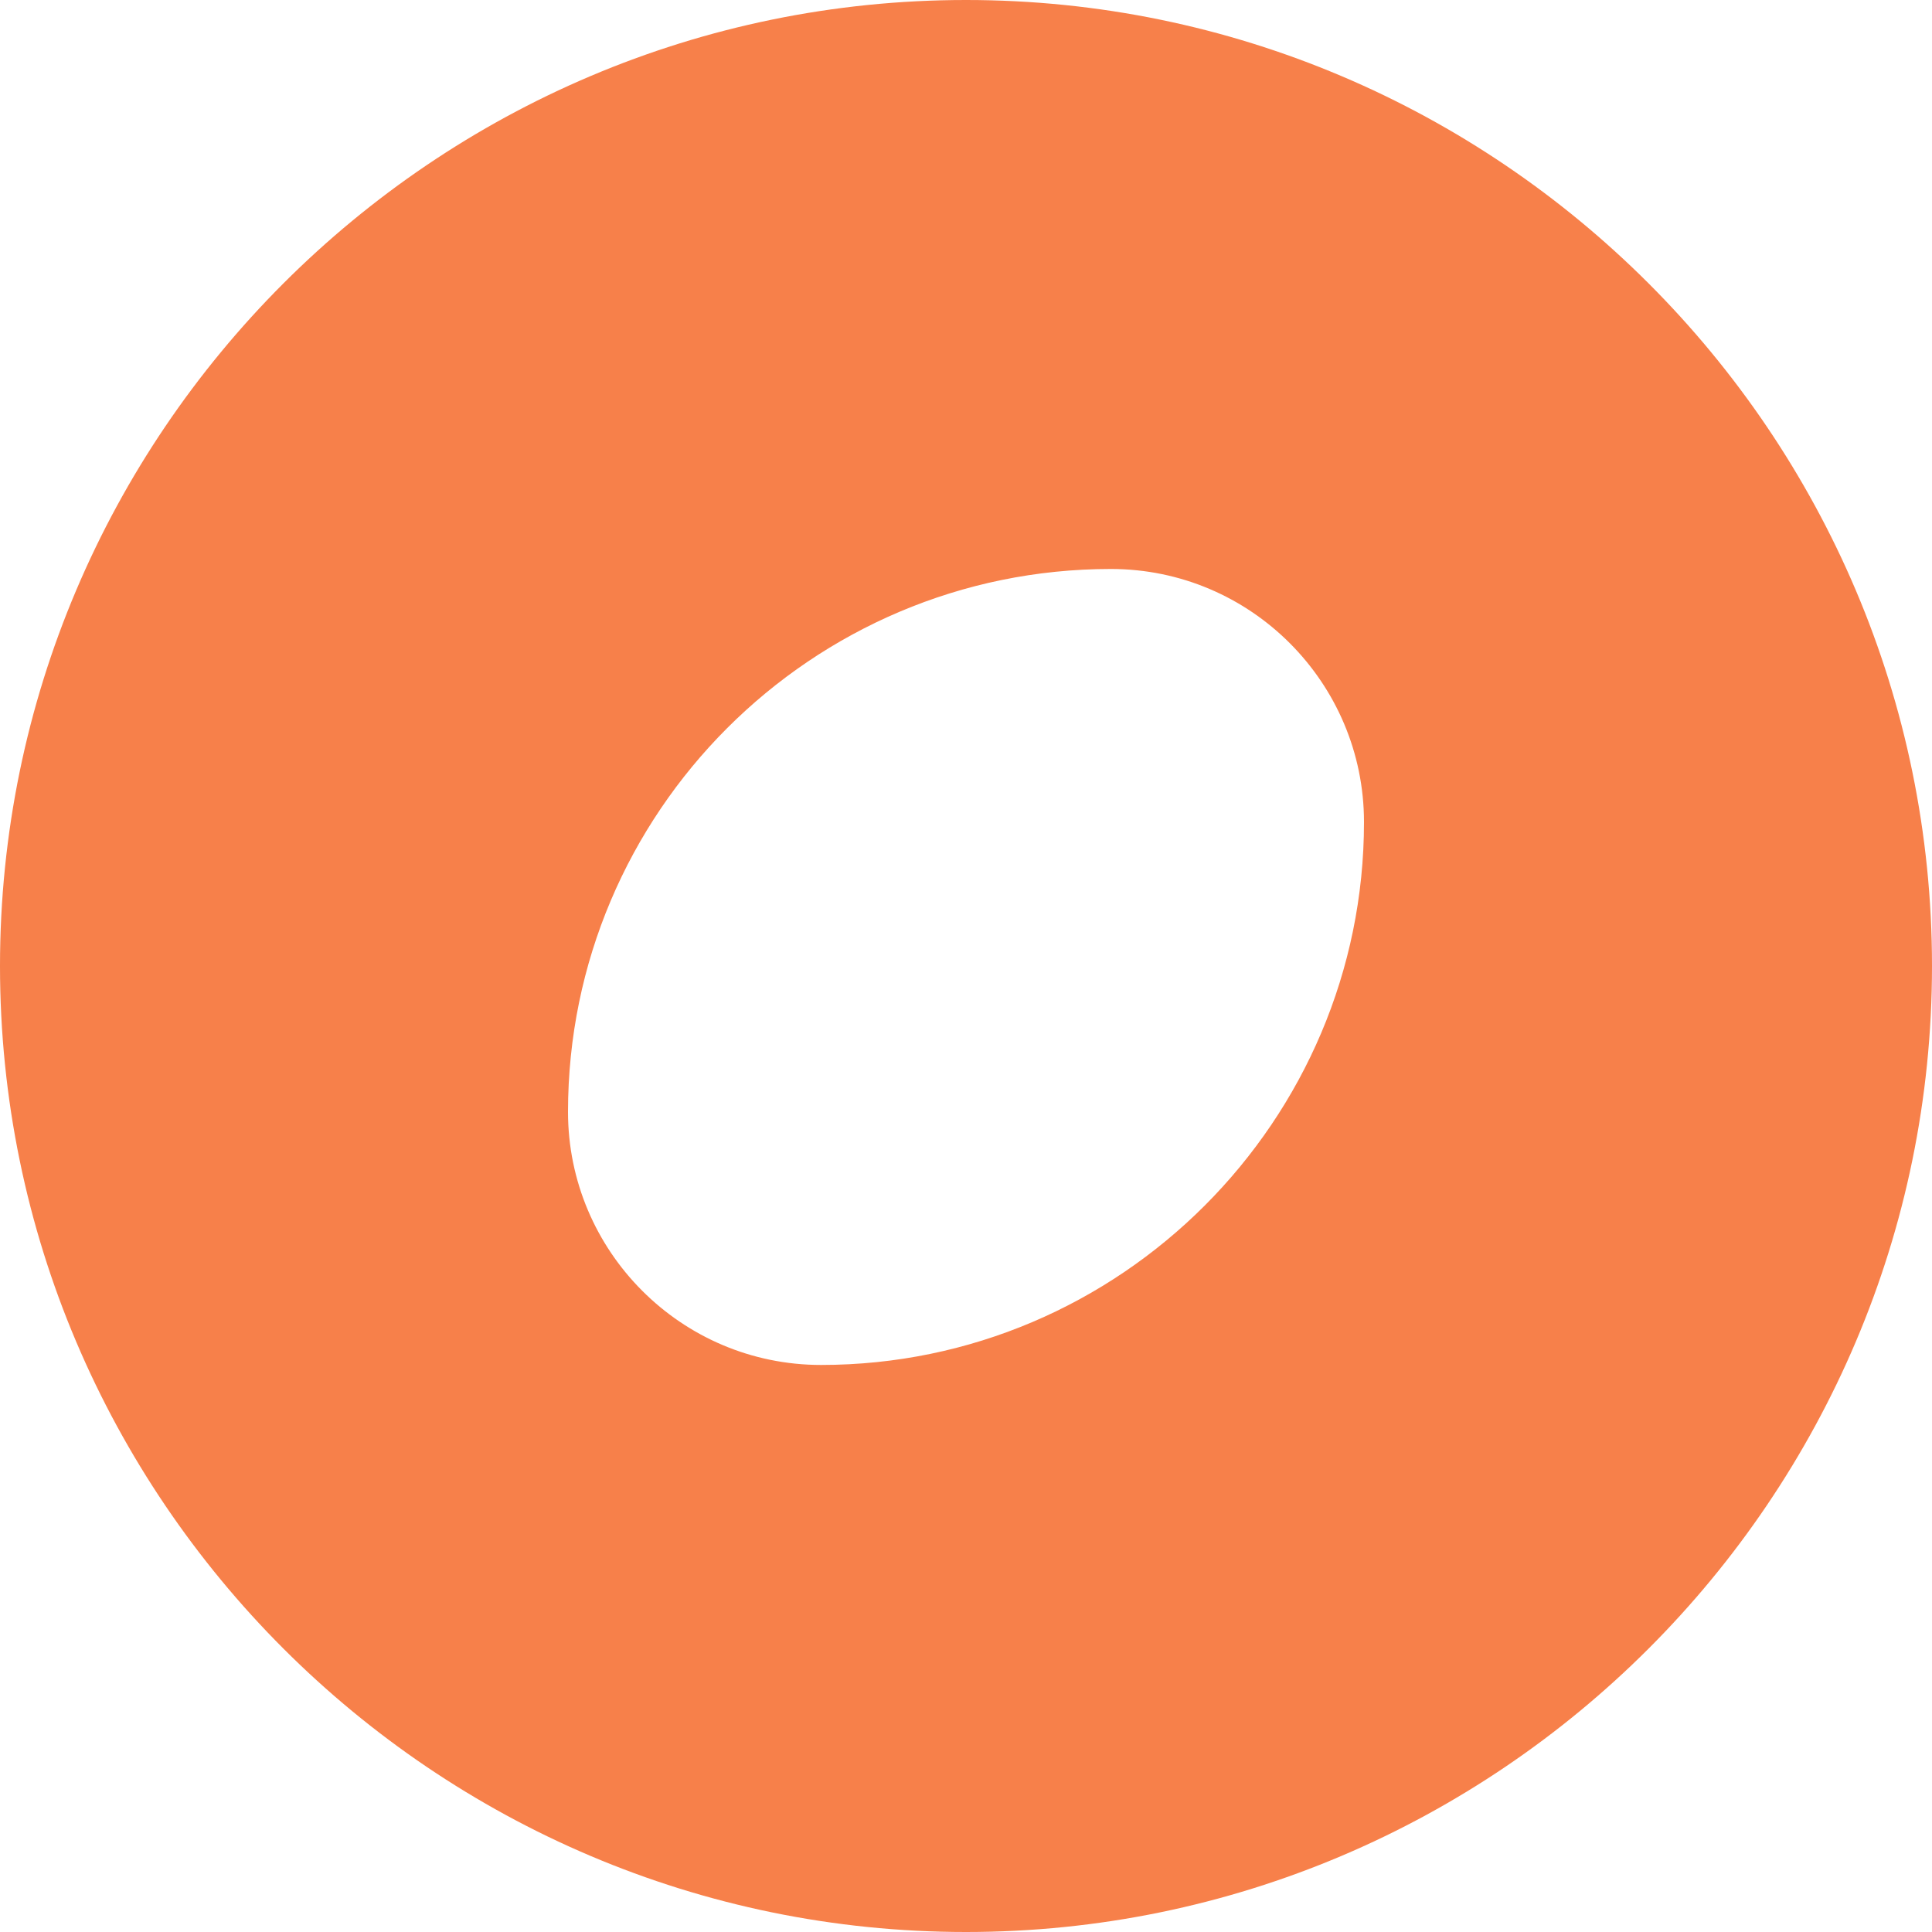 <svg width="20" height="20" viewBox="0 0 20 20" fill="none" xmlns="http://www.w3.org/2000/svg">
<path d="M10 0C4.49 0 0 4.49 0 10C0 15.51 4.49 20 10 20C15.51 20 20 15.51 20 10C20 4.49 15.51 0 10 0ZM8.5 14.13C7.05 14.13 5.88 12.95 5.88 11.51C5.88 8.41 8.4 5.89 11.5 5.89C12.95 5.89 14.12 7.07 14.12 8.51C14.12 11.6 11.6 14.13 8.5 14.13Z" fill="#F7804A"/>
</svg>
